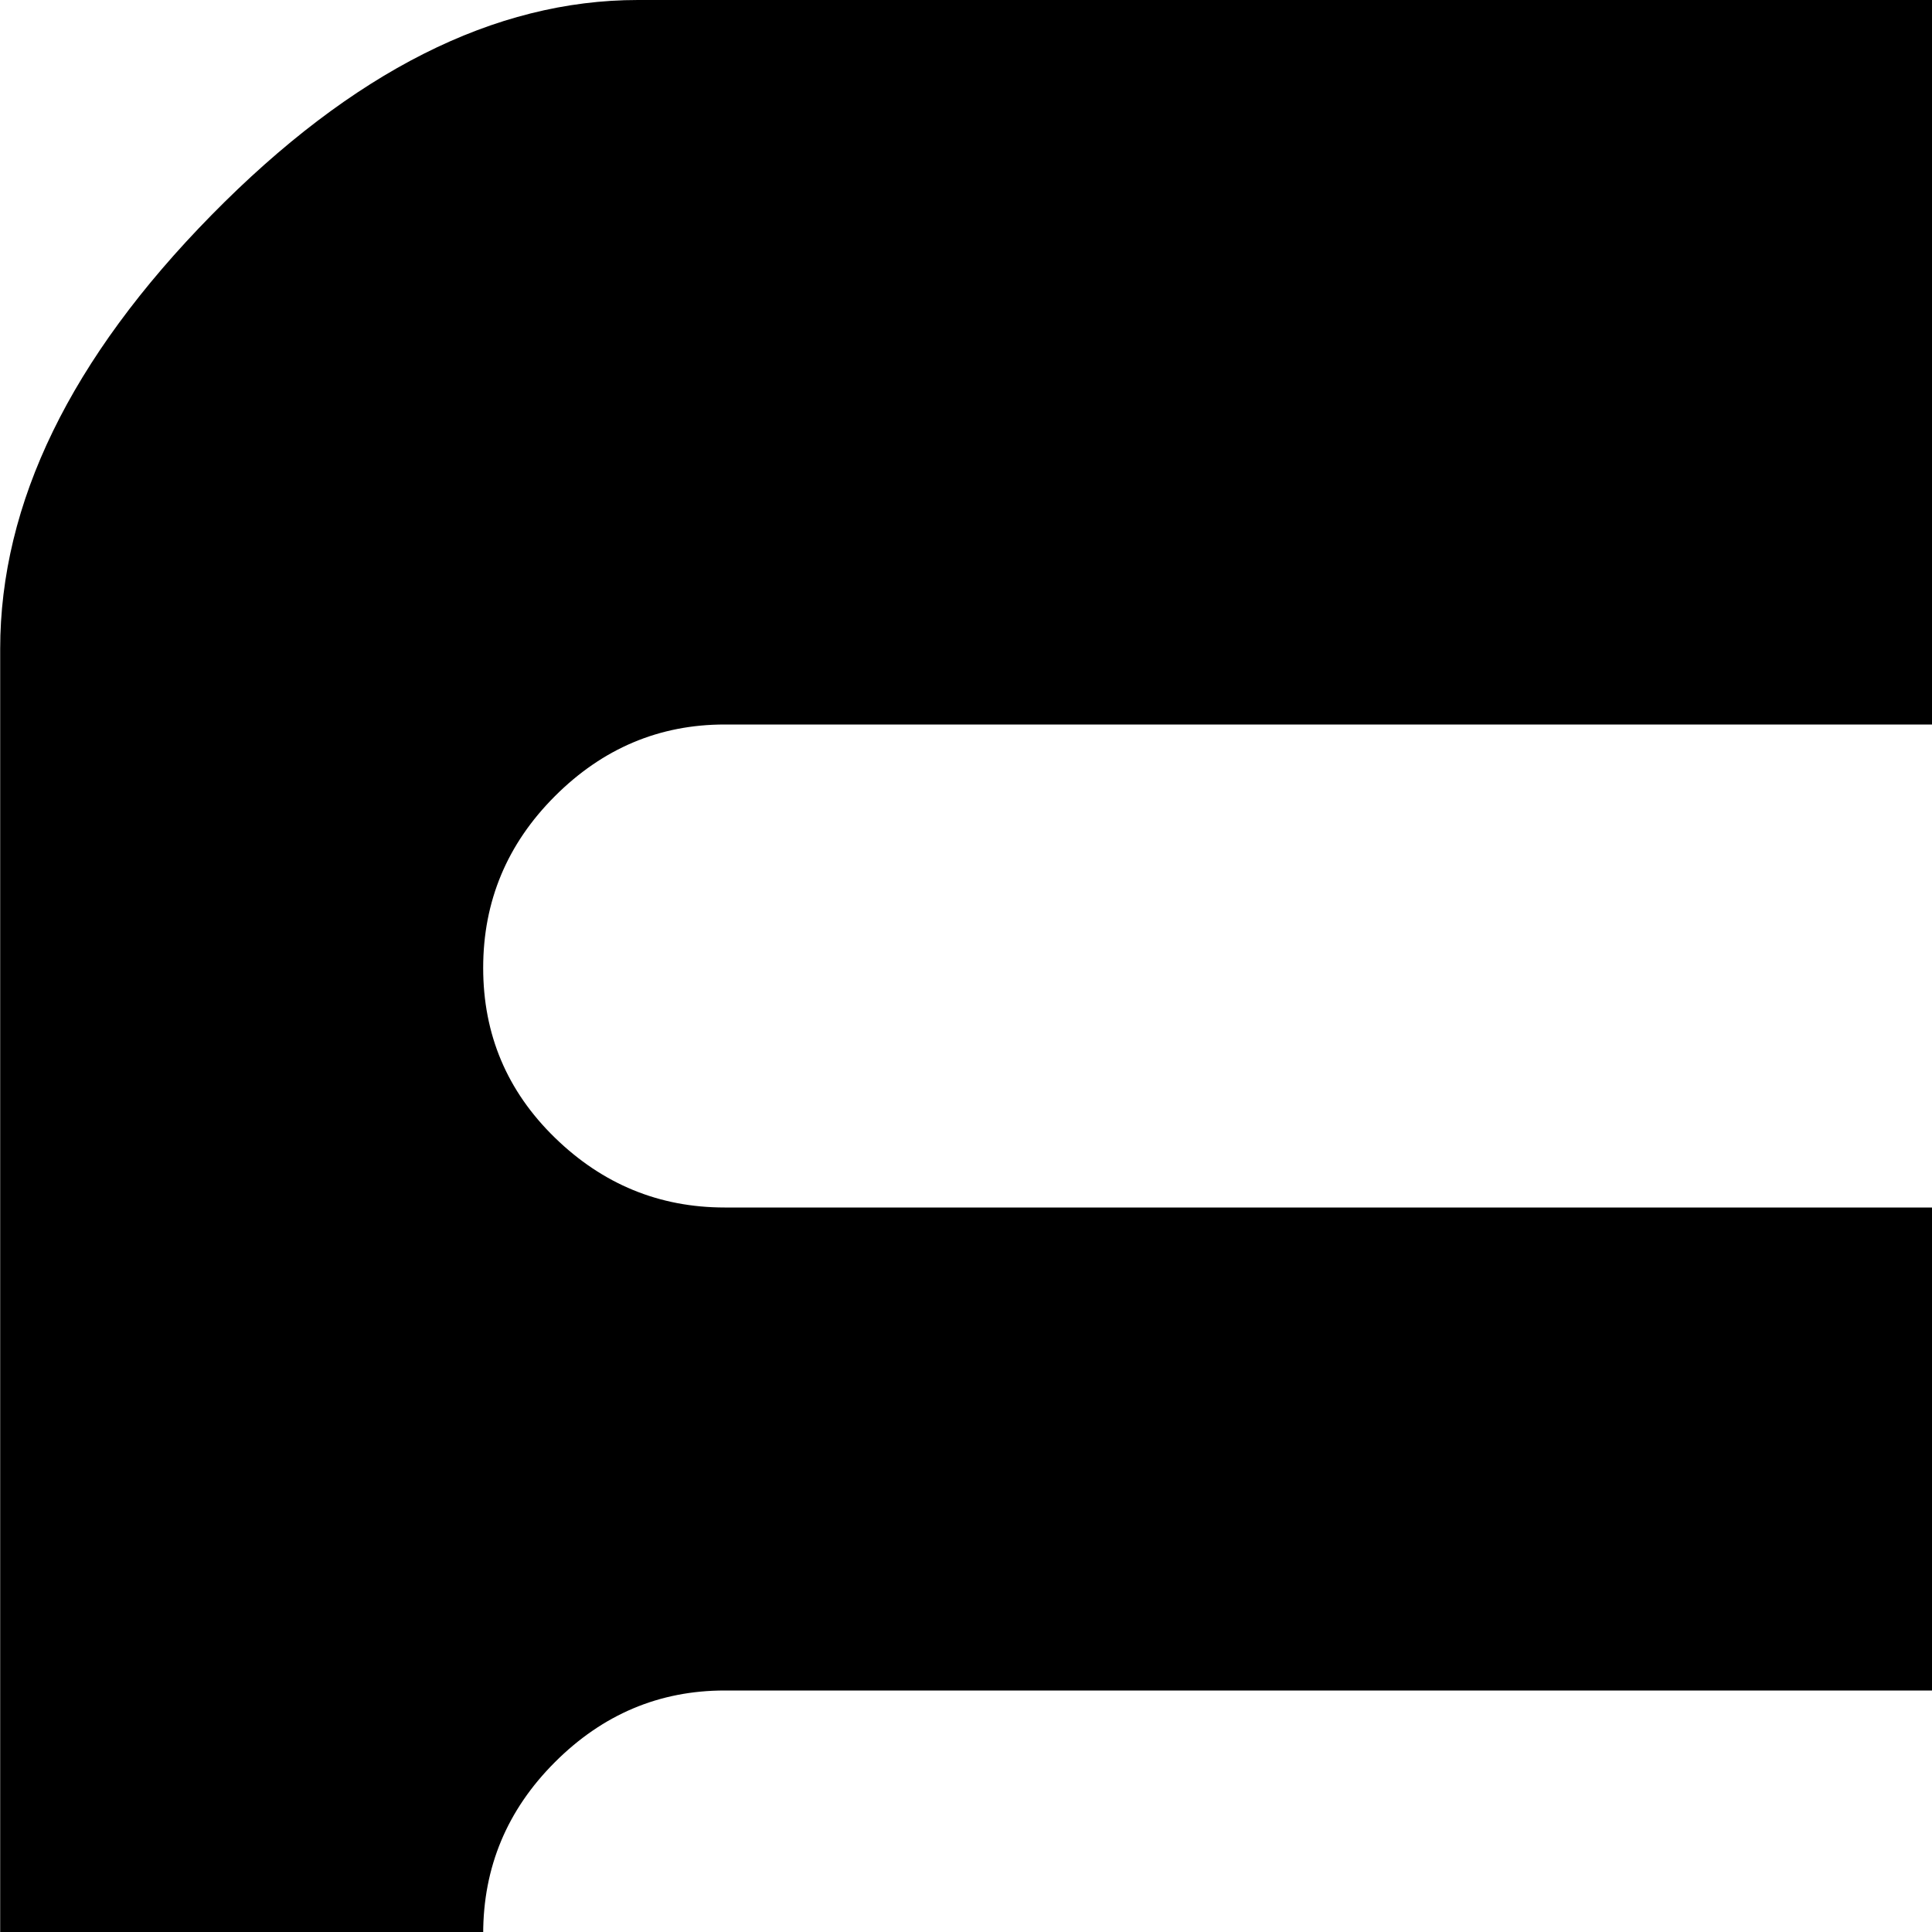 <svg xmlns="http://www.w3.org/2000/svg" version="1.1" viewBox="0 0 512 512" fill="currentColor"><path fill="currentColor" d="M855.048 768h-151l-192 256l-192-256h-151q-57 0-113-57t-56-115V172q0-58 56-115t113-57h686q57 0 113 57t56 115v424q0 58-56 115t-113 57m-23-576h-640q-26 0-45 19t-19 45.5t19 45t45 18.5h640q26 0 45-18.5t19-45t-19-45.5t-45-19m0 256h-640q-26 0-45 19t-19 45.5t19 45t45 18.5h640q26 0 45-18.5t19-45t-19-45.5t-45-19"/></svg>